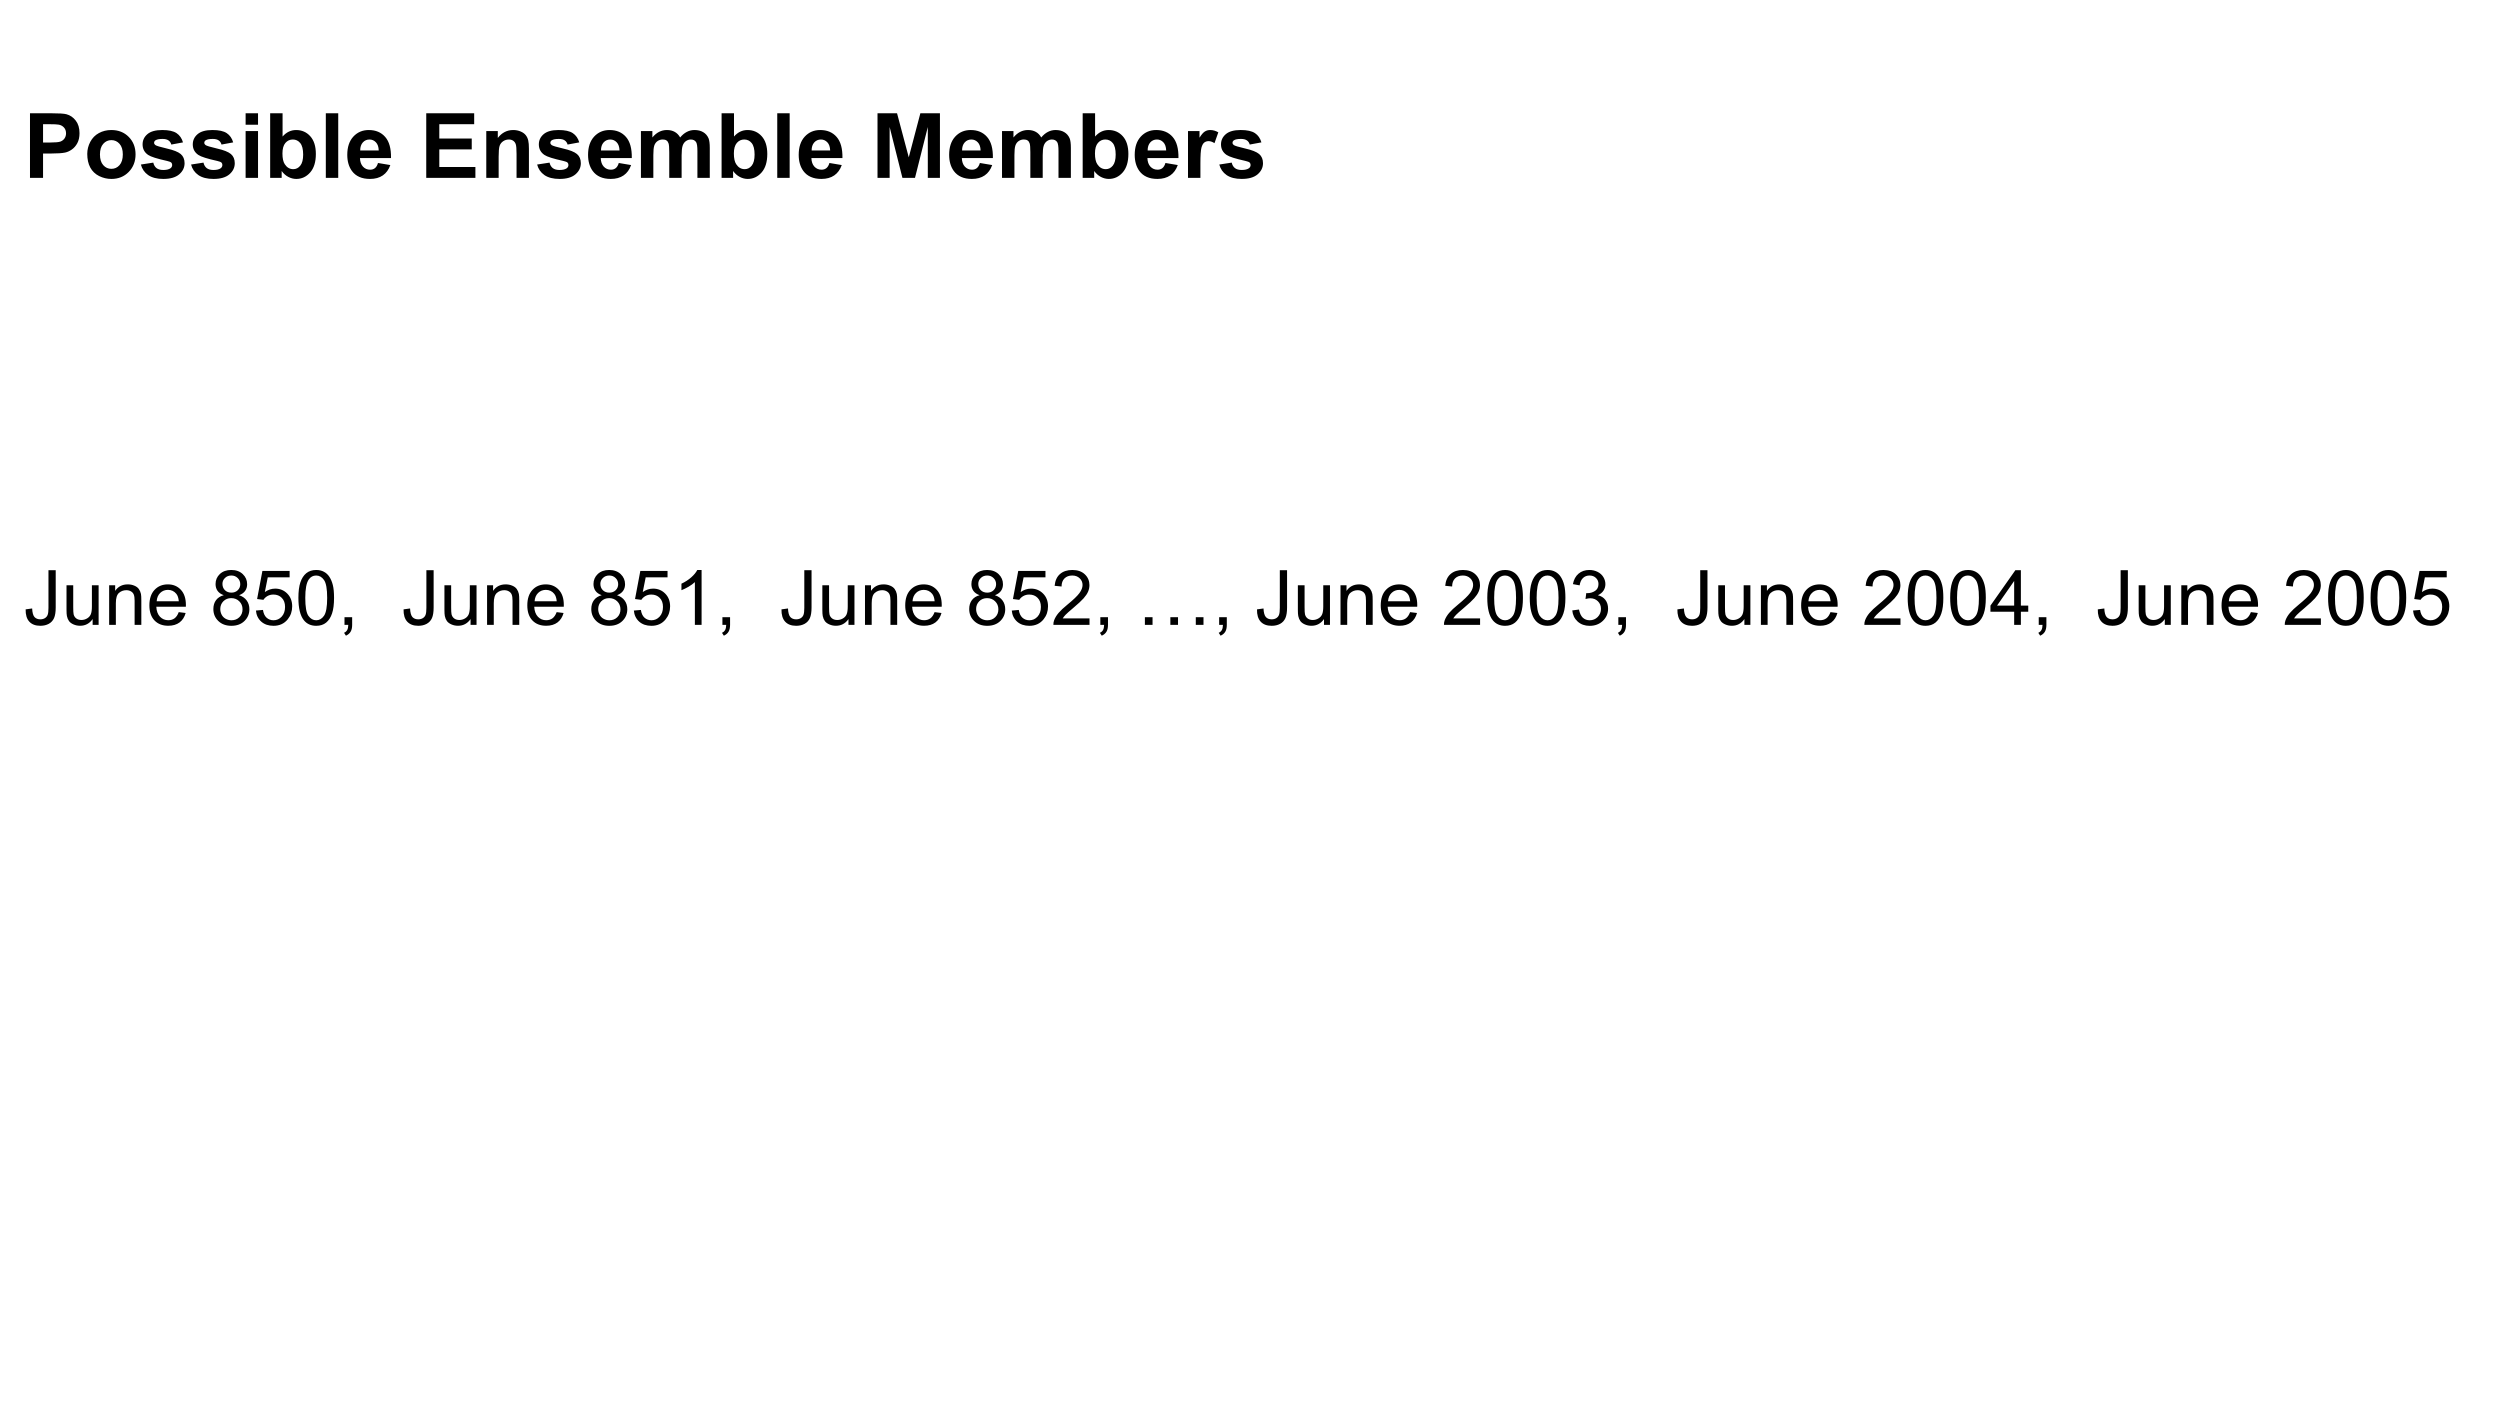 <svg version="1.1" viewBox="0.0 0.0 960.0 540.0" fill="none" stroke="none" stroke-linecap="square" stroke-miterlimit="10" xmlns:xlink="http://www.w3.org/1999/xlink" xmlns="http://www.w3.org/2000/svg"><rect x="0.0" y="0.0" width="960.0" height="540.0" fill="#808080" stroke="none"/><clipPath id="ga70579723f_0_27.0"><path d="m0 0l960.0 0l0 540.0l-960.0 0l0 -540.0z" clip-rule="nonzero"/></clipPath><g clip-path="url(#ga70579723f_0_27.0)"><path fill="#ffffff" d="m0 0l960.0 0l0 540.0l-960.0 0z" fill-rule="evenodd"/><path fill="#000000" fill-opacity="0.0" d="m0 202.787l960.0 0l0 67.213l-960.0 0z" fill-rule="evenodd"/><path fill="#000000" d="m9.844 233.994l2.5 -0.344q0.109 2.406 0.906 3.297q0.812 0.875 2.219 0.875q1.047 0 1.797 -0.469q0.766 -0.484 1.047 -1.297q0.297 -0.828 0.297 -2.641l0 -14.469l2.781 0l0 14.312q0 2.641 -0.641 4.094q-0.641 1.438 -2.031 2.203q-1.375 0.75 -3.234 0.75q-2.766 0 -4.234 -1.594q-1.469 -1.594 -1.406 -4.719zm25.727 5.953l0 -2.234q-1.781 2.578 -4.828 2.578q-1.344 0 -2.516 -0.516q-1.172 -0.516 -1.734 -1.297q-0.562 -0.781 -0.797 -1.906q-0.156 -0.766 -0.156 -2.406l0 -9.422l2.578 0l0 8.422q0 2.031 0.156 2.734q0.25 1.016 1.031 1.594q0.797 0.578 1.953 0.578q1.156 0 2.172 -0.594q1.016 -0.594 1.438 -1.609q0.422 -1.031 0.422 -2.984l0 -8.141l2.578 0l0 15.203l-2.297 0zm6.342 0l0 -15.203l2.312 0l0 2.156q1.672 -2.5 4.844 -2.5q1.375 0 2.531 0.5q1.156 0.484 1.719 1.297q0.578 0.797 0.812 1.891q0.141 0.719 0.141 2.516l0 9.344l-2.578 0l0 -9.25q0 -1.578 -0.312 -2.359q-0.297 -0.781 -1.062 -1.234q-0.766 -0.469 -1.797 -0.469q-1.641 0 -2.844 1.047q-1.188 1.031 -1.188 3.953l0 8.312l-2.578 0zm26.717 -4.891l2.656 0.328q-0.625 2.328 -2.328 3.625q-1.703 1.281 -4.359 1.281q-3.328 0 -5.281 -2.047q-1.953 -2.062 -1.953 -5.766q0 -3.844 1.969 -5.953q1.984 -2.125 5.125 -2.125q3.062 0 4.984 2.078q1.938 2.062 1.938 5.844q0 0.219 -0.016 0.672l-11.344 0q0.141 2.516 1.422 3.844q1.281 1.328 3.172 1.328q1.422 0 2.422 -0.734q1.0 -0.75 1.594 -2.375zm-8.469 -4.172l8.5 0q-0.172 -1.922 -0.969 -2.875q-1.234 -1.5 -3.203 -1.5q-1.766 0 -2.984 1.188q-1.203 1.188 -1.344 3.188zm25.772 -2.328q-1.609 -0.578 -2.391 -1.672q-0.766 -1.094 -0.766 -2.609q0 -2.281 1.641 -3.844q1.656 -1.562 4.391 -1.562q2.75 0 4.422 1.594q1.672 1.594 1.672 3.891q0 1.453 -0.766 2.547q-0.766 1.078 -2.328 1.656q1.938 0.641 2.938 2.047q1.016 1.391 1.016 3.344q0 2.688 -1.906 4.531q-1.891 1.828 -5.0 1.828q-3.109 0 -5.016 -1.844q-1.906 -1.844 -1.906 -4.594q0 -2.047 1.031 -3.422q1.047 -1.391 2.969 -1.891zm-0.516 -4.359q0 1.484 0.953 2.438q0.969 0.938 2.5 0.938q1.484 0 2.438 -0.938q0.953 -0.938 0.953 -2.297q0 -1.422 -0.984 -2.375q-0.984 -0.969 -2.438 -0.969q-1.484 0 -2.453 0.953q-0.969 0.938 -0.969 2.25zm-0.828 9.688q0 1.109 0.516 2.141q0.531 1.031 1.562 1.594q1.031 0.562 2.219 0.562q1.844 0 3.047 -1.188q1.203 -1.188 1.203 -3.016q0 -1.859 -1.25 -3.078q-1.234 -1.219 -3.094 -1.219q-1.812 0 -3.016 1.203q-1.188 1.203 -1.188 3.0zm13.686 0.562l2.703 -0.234q0.297 1.984 1.391 2.984q1.109 0.984 2.656 0.984q1.859 0 3.141 -1.391q1.297 -1.406 1.297 -3.734q0 -2.203 -1.25 -3.469q-1.234 -1.281 -3.234 -1.281q-1.25 0 -2.25 0.562q-1.0 0.562 -1.578 1.469l-2.422 -0.312l2.031 -10.781l10.453 0l0 2.453l-8.391 0l-1.125 5.641q1.891 -1.312 3.969 -1.312q2.75 0 4.641 1.906q1.891 1.906 1.891 4.891q0 2.859 -1.672 4.938q-2.016 2.547 -5.5 2.547q-2.875 0 -4.688 -1.594q-1.812 -1.609 -2.062 -4.266zm16.311 -4.859q0 -3.719 0.766 -5.984q0.766 -2.266 2.266 -3.5q1.516 -1.234 3.812 -1.234q1.688 0 2.953 0.688q1.281 0.672 2.109 1.953q0.844 1.281 1.312 3.125q0.469 1.844 0.469 4.953q0 3.703 -0.766 5.969q-0.75 2.266 -2.266 3.516q-1.5 1.234 -3.812 1.234q-3.031 0 -4.766 -2.172q-2.078 -2.625 -2.078 -8.547zm2.641 0q0 5.172 1.203 6.891q1.219 1.703 3.0 1.703q1.781 0 2.984 -1.719q1.219 -1.719 1.219 -6.875q0 -5.172 -1.219 -6.875q-1.203 -1.719 -3.016 -1.719q-1.766 0 -2.828 1.516q-1.344 1.922 -1.344 7.078zm15.061 10.359l0 -2.938l2.938 0l0 2.938q0 1.625 -0.578 2.609q-0.578 1.0 -1.812 1.547l-0.719 -1.109q0.812 -0.359 1.203 -1.062q0.391 -0.688 0.422 -1.984l-1.453 0zm22.679 -5.953l2.5 -0.344q0.109 2.406 0.906 3.297q0.812 0.875 2.219 0.875q1.047 0 1.797 -0.469q0.766 -0.484 1.047 -1.297q0.297 -0.828 0.297 -2.641l0 -14.469l2.781 0l0 14.312q0 2.641 -0.641 4.094q-0.641 1.438 -2.031 2.203q-1.375 0.75 -3.234 0.75q-2.766 0 -4.234 -1.594q-1.469 -1.594 -1.406 -4.719zm25.727 5.953l0 -2.234q-1.781 2.578 -4.828 2.578q-1.344 0 -2.516 -0.516q-1.172 -0.516 -1.734 -1.297q-0.562 -0.781 -0.797 -1.906q-0.156 -0.766 -0.156 -2.406l0 -9.422l2.578 0l0 8.422q0 2.031 0.156 2.734q0.25 1.016 1.031 1.594q0.797 0.578 1.953 0.578q1.156 0 2.172 -0.594q1.016 -0.594 1.438 -1.609q0.422 -1.031 0.422 -2.984l0 -8.141l2.578 0l0 15.203l-2.297 0zm6.342 0l0 -15.203l2.312 0l0 2.156q1.672 -2.5 4.844 -2.5q1.375 0 2.531 0.5q1.156 0.484 1.719 1.297q0.578 0.797 0.812 1.891q0.141 0.719 0.141 2.516l0 9.344l-2.578 0l0 -9.25q0 -1.578 -0.312 -2.359q-0.297 -0.781 -1.062 -1.234q-0.766 -0.469 -1.797 -0.469q-1.641 0 -2.844 1.047q-1.188 1.031 -1.188 3.953l0 8.312l-2.578 0zm26.717 -4.891l2.656 0.328q-0.625 2.328 -2.328 3.625q-1.703 1.281 -4.359 1.281q-3.328 0 -5.281 -2.047q-1.953 -2.062 -1.953 -5.766q0 -3.844 1.969 -5.953q1.984 -2.125 5.125 -2.125q3.062 0 4.984 2.078q1.938 2.062 1.938 5.844q0 0.219 -0.016 0.672l-11.344 0q0.141 2.516 1.422 3.844q1.281 1.328 3.172 1.328q1.422 0 2.422 -0.734q1.0 -0.75 1.594 -2.375zm-8.469 -4.172l8.5 0q-0.172 -1.922 -0.969 -2.875q-1.234 -1.5 -3.203 -1.5q-1.766 0 -2.984 1.188q-1.203 1.188 -1.344 3.188zm25.772 -2.328q-1.609 -0.578 -2.391 -1.672q-0.766 -1.094 -0.766 -2.609q0 -2.281 1.641 -3.844q1.656 -1.562 4.391 -1.562q2.75 0 4.422 1.594q1.672 1.594 1.672 3.891q0 1.453 -0.766 2.547q-0.766 1.078 -2.328 1.656q1.938 0.641 2.938 2.047q1.016 1.391 1.016 3.344q0 2.688 -1.906 4.531q-1.891 1.828 -5.0 1.828q-3.109 0 -5.016 -1.844q-1.906 -1.844 -1.906 -4.594q0 -2.047 1.031 -3.422q1.047 -1.391 2.969 -1.891zm-0.516 -4.359q0 1.484 0.953 2.438q0.969 0.938 2.5 0.938q1.484 0 2.438 -0.938q0.953 -0.938 0.953 -2.297q0 -1.422 -0.984 -2.375q-0.984 -0.969 -2.438 -0.969q-1.484 0 -2.453 0.953q-0.969 0.938 -0.969 2.25zm-0.828 9.688q0 1.109 0.516 2.141q0.531 1.031 1.562 1.594q1.031 0.562 2.219 0.562q1.844 0 3.047 -1.188q1.203 -1.188 1.203 -3.016q0 -1.859 -1.25 -3.078q-1.234 -1.219 -3.094 -1.219q-1.812 0 -3.016 1.203q-1.188 1.203 -1.188 3.0zm13.686 0.562l2.703 -0.234q0.297 1.984 1.391 2.984q1.109 0.984 2.656 0.984q1.859 0 3.141 -1.391q1.297 -1.406 1.297 -3.734q0 -2.203 -1.25 -3.469q-1.234 -1.281 -3.234 -1.281q-1.25 0 -2.25 0.562q-1.0 0.562 -1.578 1.469l-2.422 -0.312l2.031 -10.781l10.453 0l0 2.453l-8.391 0l-1.125 5.641q1.891 -1.312 3.969 -1.312q2.75 0 4.641 1.906q1.891 1.906 1.891 4.891q0 2.859 -1.672 4.938q-2.016 2.547 -5.5 2.547q-2.875 0 -4.688 -1.594q-1.812 -1.609 -2.062 -4.266zm26.014 5.5l-2.578 0l0 -16.422q-0.922 0.891 -2.438 1.781q-1.516 0.875 -2.719 1.328l0 -2.5q2.172 -1.016 3.781 -2.453q1.625 -1.453 2.297 -2.812l1.656 0l0 21.078zm7.998 0l0 -2.938l2.938 0l0 2.938q0 1.625 -0.578 2.609q-0.578 1.0 -1.812 1.547l-0.719 -1.109q0.812 -0.359 1.203 -1.062q0.391 -0.688 0.422 -1.984l-1.453 0zm22.679 -5.953l2.5 -0.344q0.109 2.406 0.906 3.297q0.812 0.875 2.219 0.875q1.047 0 1.797 -0.469q0.766 -0.484 1.047 -1.297q0.297 -0.828 0.297 -2.641l0 -14.469l2.781 0l0 14.312q0 2.641 -0.641 4.094q-0.641 1.438 -2.031 2.203q-1.375 0.75 -3.234 0.75q-2.766 0 -4.234 -1.594q-1.469 -1.594 -1.406 -4.719zm25.727 5.953l0 -2.234q-1.781 2.578 -4.828 2.578q-1.344 0 -2.516 -0.516q-1.172 -0.516 -1.734 -1.297q-0.562 -0.781 -0.797 -1.906q-0.156 -0.766 -0.156 -2.406l0 -9.422l2.578 0l0 8.422q0 2.031 0.156 2.734q0.25 1.016 1.031 1.594q0.797 0.578 1.953 0.578q1.156 0 2.172 -0.594q1.016 -0.594 1.438 -1.609q0.422 -1.031 0.422 -2.984l0 -8.141l2.578 0l0 15.203l-2.297 0zm6.342 0l0 -15.203l2.312 0l0 2.156q1.672 -2.5 4.844 -2.5q1.375 0 2.531 0.5q1.156 0.484 1.719 1.297q0.578 0.797 0.812 1.891q0.141 0.719 0.141 2.516l0 9.344l-2.578 0l0 -9.25q0 -1.578 -0.312 -2.359q-0.297 -0.781 -1.062 -1.234q-0.766 -0.469 -1.797 -0.469q-1.641 0 -2.844 1.047q-1.188 1.031 -1.188 3.953l0 8.312l-2.578 0zm26.717 -4.891l2.656 0.328q-0.625 2.328 -2.328 3.625q-1.703 1.281 -4.359 1.281q-3.328 0 -5.281 -2.047q-1.953 -2.062 -1.953 -5.766q0 -3.844 1.969 -5.953q1.984 -2.125 5.125 -2.125q3.062 0 4.984 2.078q1.938 2.062 1.938 5.844q0 0.219 -0.016 0.672l-11.344 0q0.141 2.516 1.422 3.844q1.281 1.328 3.172 1.328q1.422 0 2.422 -0.734q1.0 -0.75 1.594 -2.375zm-8.469 -4.172l8.5 0q-0.172 -1.922 -0.969 -2.875q-1.234 -1.5 -3.203 -1.5q-1.766 0 -2.984 1.188q-1.203 1.188 -1.344 3.188zm25.772 -2.328q-1.609 -0.578 -2.391 -1.672q-0.766 -1.094 -0.766 -2.609q0 -2.281 1.641 -3.844q1.656 -1.562 4.391 -1.562q2.75 0 4.422 1.594q1.672 1.594 1.672 3.891q0 1.453 -0.766 2.547q-0.766 1.078 -2.328 1.656q1.938 0.641 2.938 2.047q1.016 1.391 1.016 3.344q0 2.688 -1.906 4.531q-1.891 1.828 -5.0 1.828q-3.109 0 -5.016 -1.844q-1.906 -1.844 -1.906 -4.594q0 -2.047 1.031 -3.422q1.047 -1.391 2.969 -1.891zm-0.516 -4.359q0 1.484 0.953 2.438q0.969 0.938 2.5 0.938q1.484 0 2.438 -0.938q0.953 -0.938 0.953 -2.297q0 -1.422 -0.984 -2.375q-0.984 -0.969 -2.438 -0.969q-1.484 0 -2.453 0.953q-0.969 0.938 -0.969 2.25zm-0.828 9.688q0 1.109 0.516 2.141q0.531 1.031 1.562 1.594q1.031 0.562 2.219 0.562q1.844 0 3.047 -1.188q1.203 -1.188 1.203 -3.016q0 -1.859 -1.25 -3.078q-1.234 -1.219 -3.094 -1.219q-1.812 0 -3.016 1.203q-1.188 1.203 -1.188 3.0zm13.686 0.562l2.703 -0.234q0.297 1.984 1.391 2.984q1.109 0.984 2.656 0.984q1.859 0 3.141 -1.391q1.297 -1.406 1.297 -3.734q0 -2.203 -1.25 -3.469q-1.234 -1.281 -3.234 -1.281q-1.25 0 -2.25 0.562q-1.0 0.562 -1.578 1.469l-2.422 -0.312l2.031 -10.781l10.453 0l0 2.453l-8.391 0l-1.125 5.641q1.891 -1.312 3.969 -1.312q2.75 0 4.641 1.906q1.891 1.906 1.891 4.891q0 2.859 -1.672 4.938q-2.016 2.547 -5.5 2.547q-2.875 0 -4.688 -1.594q-1.812 -1.609 -2.062 -4.266zm29.858 3.016l0 2.484l-13.875 0q-0.031 -0.938 0.297 -1.797q0.531 -1.406 1.688 -2.781q1.172 -1.375 3.391 -3.188q3.422 -2.797 4.625 -4.438q1.203 -1.641 1.203 -3.109q0 -1.531 -1.109 -2.578q-1.094 -1.062 -2.844 -1.062q-1.875 0 -3.0 1.125q-1.109 1.109 -1.109 3.094l-2.656 -0.266q0.266 -2.969 2.047 -4.516q1.781 -1.562 4.766 -1.562q3.031 0 4.781 1.672q1.766 1.672 1.766 4.156q0 1.266 -0.516 2.484q-0.516 1.203 -1.719 2.562q-1.188 1.344 -3.969 3.688q-2.312 1.953 -2.984 2.656q-0.656 0.688 -1.078 1.375l10.297 0zm4.155 2.484l0 -2.938l2.938 0l0 2.938q0 1.625 -0.578 2.609q-0.578 1.0 -1.812 1.547l-0.719 -1.109q0.812 -0.359 1.203 -1.062q0.391 -0.688 0.422 -1.984l-1.453 0zm17.109 0l0 -2.938l2.938 0l0 2.938l-2.938 0zm9.781 0l0 -2.938l2.938 0l0 2.938l-2.938 0zm9.766 0l0 -2.938l2.953 0l0 2.938l-2.953 0zm8.969 0l0 -2.938l2.938 0l0 2.938q0 1.625 -0.578 2.609q-0.578 1.0 -1.812 1.547l-0.719 -1.109q0.812 -0.359 1.203 -1.062q0.391 -0.688 0.422 -1.984l-1.453 0zm14.531 -5.953l2.5 -0.344q0.109 2.406 0.906 3.297q0.812 0.875 2.219 0.875q1.047 0 1.797 -0.469q0.766 -0.484 1.047 -1.297q0.297 -0.828 0.297 -2.641l0 -14.469l2.781 0l0 14.312q0 2.641 -0.641 4.094q-0.641 1.438 -2.031 2.203q-1.375 0.75 -3.234 0.75q-2.766 0 -4.234 -1.594q-1.469 -1.594 -1.406 -4.719zm25.727 5.953l0 -2.234q-1.781 2.578 -4.828 2.578q-1.344 0 -2.516 -0.516q-1.172 -0.516 -1.734 -1.297q-0.562 -0.781 -0.797 -1.906q-0.156 -0.766 -0.156 -2.406l0 -9.422l2.578 0l0 8.422q0 2.031 0.156 2.734q0.25 1.016 1.031 1.594q0.797 0.578 1.953 0.578q1.156 0 2.172 -0.594q1.016 -0.594 1.438 -1.609q0.422 -1.031 0.422 -2.984l0 -8.141l2.578 0l0 15.203l-2.297 0zm6.342 0l0 -15.203l2.312 0l0 2.156q1.672 -2.5 4.844 -2.5q1.375 0 2.531 0.5q1.156 0.484 1.719 1.297q0.578 0.797 0.812 1.891q0.141 0.719 0.141 2.516l0 9.344l-2.578 0l0 -9.25q0 -1.578 -0.312 -2.359q-0.297 -0.781 -1.062 -1.234q-0.766 -0.469 -1.797 -0.469q-1.641 0 -2.844 1.047q-1.188 1.031 -1.188 3.953l0 8.312l-2.578 0zm26.717 -4.891l2.656 0.328q-0.625 2.328 -2.328 3.625q-1.703 1.281 -4.359 1.281q-3.328 0 -5.281 -2.047q-1.953 -2.062 -1.953 -5.766q0 -3.844 1.969 -5.953q1.984 -2.125 5.125 -2.125q3.062 0 4.984 2.078q1.938 2.062 1.938 5.844q0 0.219 -0.016 0.672l-11.344 0q0.141 2.516 1.422 3.844q1.281 1.328 3.172 1.328q1.422 0 2.422 -0.734q1.0 -0.75 1.594 -2.375zm-8.469 -4.172l8.5 0q-0.172 -1.922 -0.969 -2.875q-1.234 -1.5 -3.203 -1.5q-1.766 0 -2.984 1.188q-1.203 1.188 -1.344 3.188zm35.35 6.578l0 2.484l-13.875 0q-0.031 -0.938 0.297 -1.797q0.531 -1.406 1.688 -2.781q1.172 -1.375 3.391 -3.188q3.422 -2.797 4.625 -4.438q1.203 -1.641 1.203 -3.109q0 -1.531 -1.109 -2.578q-1.094 -1.062 -2.844 -1.062q-1.875 0 -3.0 1.125q-1.109 1.109 -1.109 3.094l-2.656 -0.266q0.266 -2.969 2.047 -4.516q1.781 -1.562 4.766 -1.562q3.031 0 4.781 1.672q1.766 1.672 1.766 4.156q0 1.266 -0.516 2.484q-0.516 1.203 -1.719 2.562q-1.188 1.344 -3.969 3.688q-2.312 1.953 -2.984 2.656q-0.656 0.688 -1.078 1.375l10.297 0zm2.764 -7.875q0 -3.719 0.766 -5.984q0.766 -2.266 2.266 -3.5q1.516 -1.234 3.812 -1.234q1.688 0 2.953 0.688q1.281 0.672 2.109 1.953q0.844 1.281 1.312 3.125q0.469 1.844 0.469 4.953q0 3.703 -0.766 5.969q-0.75 2.266 -2.266 3.516q-1.5 1.234 -3.812 1.234q-3.031 0 -4.766 -2.172q-2.078 -2.625 -2.078 -8.547zm2.641 0q0 5.172 1.203 6.891q1.219 1.703 3.0 1.703q1.781 0 2.984 -1.719q1.219 -1.719 1.219 -6.875q0 -5.172 -1.219 -6.875q-1.203 -1.719 -3.016 -1.719q-1.766 0 -2.828 1.516q-1.344 1.922 -1.344 7.078zm13.67 0q0 -3.719 0.766 -5.984q0.766 -2.266 2.266 -3.5q1.516 -1.234 3.812 -1.234q1.688 0 2.953 0.688q1.281 0.672 2.109 1.953q0.844 1.281 1.312 3.125q0.469 1.844 0.469 4.953q0 3.703 -0.766 5.969q-0.75 2.266 -2.266 3.516q-1.5 1.234 -3.812 1.234q-3.031 0 -4.766 -2.172q-2.078 -2.625 -2.078 -8.547zm2.641 0q0 5.172 1.203 6.891q1.219 1.703 3.0 1.703q1.781 0 2.984 -1.719q1.219 -1.719 1.219 -6.875q0 -5.172 -1.219 -6.875q-1.203 -1.719 -3.016 -1.719q-1.766 0 -2.828 1.516q-1.344 1.922 -1.344 7.078zm13.686 4.812l2.578 -0.344q0.438 2.203 1.5 3.172q1.078 0.953 2.609 0.953q1.812 0 3.062 -1.25q1.266 -1.266 1.266 -3.125q0 -1.781 -1.172 -2.922q-1.156 -1.156 -2.938 -1.156q-0.734 0 -1.828 0.281l0.297 -2.266q0.25 0.031 0.406 0.031q1.641 0 2.953 -0.859q1.328 -0.859 1.328 -2.656q0 -1.406 -0.969 -2.328q-0.953 -0.938 -2.469 -0.938q-1.5 0 -2.5 0.953q-1.0 0.938 -1.297 2.828l-2.578 -0.469q0.484 -2.594 2.156 -4.016q1.672 -1.422 4.156 -1.422q1.719 0 3.172 0.734q1.453 0.734 2.219 2.016q0.766 1.266 0.766 2.703q0 1.359 -0.734 2.484q-0.734 1.109 -2.156 1.766q1.859 0.438 2.891 1.797q1.031 1.344 1.031 3.375q0 2.75 -2.016 4.672q-2.0 1.906 -5.062 1.906q-2.766 0 -4.594 -1.641q-1.828 -1.656 -2.078 -4.281zm17.686 5.547l0 -2.938l2.938 0l0 2.938q0 1.625 -0.578 2.609q-0.578 1.0 -1.812 1.547l-0.719 -1.109q0.812 -0.359 1.203 -1.062q0.391 -0.688 0.422 -1.984l-1.453 0zm22.679 -5.953l2.5 -0.344q0.109 2.406 0.906 3.297q0.812 0.875 2.219 0.875q1.047 0 1.797 -0.469q0.766 -0.484 1.047 -1.297q0.297 -0.828 0.297 -2.641l0 -14.469l2.781 0l0 14.312q0 2.641 -0.641 4.094q-0.641 1.438 -2.031 2.203q-1.375 0.75 -3.234 0.75q-2.766 0 -4.234 -1.594q-1.469 -1.594 -1.406 -4.719zm25.727 5.953l0 -2.234q-1.781 2.578 -4.828 2.578q-1.344 0 -2.516 -0.516q-1.172 -0.516 -1.734 -1.297q-0.562 -0.781 -0.797 -1.906q-0.156 -0.766 -0.156 -2.406l0 -9.422l2.578 0l0 8.422q0 2.031 0.156 2.734q0.25 1.016 1.031 1.594q0.797 0.578 1.953 0.578q1.156 0 2.172 -0.594q1.016 -0.594 1.438 -1.609q0.422 -1.031 0.422 -2.984l0 -8.141l2.578 0l0 15.203l-2.297 0zm6.342 0l0 -15.203l2.312 0l0 2.156q1.672 -2.5 4.844 -2.5q1.375 0 2.531 0.5q1.156 0.484 1.719 1.297q0.578 0.797 0.812 1.891q0.141 0.719 0.141 2.516l0 9.344l-2.578 0l0 -9.25q0 -1.578 -0.312 -2.359q-0.297 -0.781 -1.062 -1.234q-0.766 -0.469 -1.797 -0.469q-1.641 0 -2.844 1.047q-1.188 1.031 -1.188 3.953l0 8.312l-2.578 0zm26.717 -4.891l2.656 0.328q-0.625 2.328 -2.328 3.625q-1.703 1.281 -4.359 1.281q-3.328 0 -5.281 -2.047q-1.953 -2.062 -1.953 -5.766q0 -3.844 1.969 -5.953q1.984 -2.125 5.125 -2.125q3.062 0 4.984 2.078q1.938 2.062 1.938 5.844q0 0.219 -0.016 0.672l-11.344 0q0.141 2.516 1.422 3.844q1.281 1.328 3.172 1.328q1.422 0 2.422 -0.734q1.0 -0.75 1.594 -2.375zm-8.469 -4.172l8.5 0q-0.172 -1.922 -0.969 -2.875q-1.234 -1.5 -3.203 -1.5q-1.766 0 -2.984 1.188q-1.203 1.188 -1.344 3.188zm35.35 6.578l0 2.484l-13.875 0q-0.031 -0.938 0.297 -1.797q0.531 -1.406 1.688 -2.781q1.172 -1.375 3.391 -3.188q3.422 -2.797 4.625 -4.438q1.203 -1.641 1.203 -3.109q0 -1.531 -1.109 -2.578q-1.094 -1.062 -2.844 -1.062q-1.875 0 -3.0 1.125q-1.109 1.109 -1.109 3.094l-2.656 -0.266q0.266 -2.969 2.047 -4.516q1.781 -1.562 4.766 -1.562q3.031 0 4.781 1.672q1.766 1.672 1.766 4.156q0 1.266 -0.516 2.484q-0.516 1.203 -1.719 2.562q-1.188 1.344 -3.969 3.688q-2.312 1.953 -2.984 2.656q-0.656 0.688 -1.078 1.375l10.297 0zm2.764 -7.875q0 -3.719 0.766 -5.984q0.766 -2.266 2.266 -3.5q1.516 -1.234 3.812 -1.234q1.688 0 2.953 0.688q1.281 0.672 2.109 1.953q0.844 1.281 1.312 3.125q0.469 1.844 0.469 4.953q0 3.703 -0.766 5.969q-0.75 2.266 -2.266 3.516q-1.5 1.234 -3.812 1.234q-3.031 0 -4.766 -2.172q-2.078 -2.625 -2.078 -8.547zm2.641 0q0 5.172 1.203 6.891q1.219 1.703 3.0 1.703q1.781 0 2.984 -1.719q1.219 -1.719 1.219 -6.875q0 -5.172 -1.219 -6.875q-1.203 -1.719 -3.016 -1.719q-1.766 0 -2.828 1.516q-1.344 1.922 -1.344 7.078zm13.67 0q0 -3.719 0.766 -5.984q0.766 -2.266 2.266 -3.5q1.516 -1.234 3.812 -1.234q1.688 0 2.953 0.688q1.281 0.672 2.109 1.953q0.844 1.281 1.312 3.125q0.469 1.844 0.469 4.953q0 3.703 -0.766 5.969q-0.75 2.266 -2.266 3.516q-1.5 1.234 -3.812 1.234q-3.031 0 -4.766 -2.172q-2.078 -2.625 -2.078 -8.547zm2.641 0q0 5.172 1.203 6.891q1.219 1.703 3.0 1.703q1.781 0 2.984 -1.719q1.219 -1.719 1.219 -6.875q0 -5.172 -1.219 -6.875q-1.203 -1.719 -3.016 -1.719q-1.766 0 -2.828 1.516q-1.344 1.922 -1.344 7.078zm21.936 10.359l0 -5.031l-9.109 0l0 -2.359l9.578 -13.609l2.109 0l0 13.609l2.828 0l0 2.359l-2.828 0l0 5.031l-2.578 0zm0 -7.391l0 -9.469l-6.578 9.469l6.578 0zm9.436 7.391l0 -2.938l2.938 0l0 2.938q0 1.625 -0.578 2.609q-0.578 1.0 -1.812 1.547l-0.719 -1.109q0.812 -0.359 1.203 -1.062q0.391 -0.688 0.422 -1.984l-1.453 0zm22.679 -5.953l2.5 -0.344q0.109 2.406 0.906 3.297q0.812 0.875 2.219 0.875q1.047 0 1.797 -0.469q0.766 -0.484 1.047 -1.297q0.297 -0.828 0.297 -2.641l0 -14.469l2.781 0l0 14.312q0 2.641 -0.641 4.094q-0.641 1.438 -2.031 2.203q-1.375 0.75 -3.234 0.75q-2.766 0 -4.234 -1.594q-1.469 -1.594 -1.406 -4.719zm25.727 5.953l0 -2.234q-1.781 2.578 -4.828 2.578q-1.344 0 -2.516 -0.516q-1.172 -0.516 -1.734 -1.297q-0.562 -0.781 -0.797 -1.906q-0.156 -0.766 -0.156 -2.406l0 -9.422l2.578 0l0 8.422q0 2.031 0.156 2.734q0.25 1.016 1.031 1.594q0.797 0.578 1.953 0.578q1.156 0 2.172 -0.594q1.016 -0.594 1.438 -1.609q0.422 -1.031 0.422 -2.984l0 -8.141l2.578 0l0 15.203l-2.297 0zm6.342 0l0 -15.203l2.312 0l0 2.156q1.672 -2.5 4.844 -2.5q1.375 0 2.531 0.5q1.156 0.484 1.719 1.297q0.578 0.797 0.812 1.891q0.141 0.719 0.141 2.516l0 9.344l-2.578 0l0 -9.25q0 -1.578 -0.312 -2.359q-0.297 -0.781 -1.062 -1.234q-0.766 -0.469 -1.797 -0.469q-1.641 0 -2.844 1.047q-1.188 1.031 -1.188 3.953l0 8.312l-2.578 0zm26.717 -4.891l2.656 0.328q-0.625 2.328 -2.328 3.625q-1.703 1.281 -4.359 1.281q-3.328 0 -5.281 -2.047q-1.953 -2.062 -1.953 -5.766q0 -3.844 1.969 -5.953q1.984 -2.125 5.125 -2.125q3.062 0 4.984 2.078q1.938 2.062 1.938 5.844q0 0.219 -0.016 0.672l-11.344 0q0.141 2.516 1.422 3.844q1.281 1.328 3.172 1.328q1.422 0 2.422 -0.734q1.0 -0.75 1.594 -2.375zm-8.469 -4.172l8.5 0q-0.172 -1.922 -0.969 -2.875q-1.234 -1.5 -3.203 -1.5q-1.766 0 -2.984 1.188q-1.203 1.188 -1.344 3.188zm35.35 6.578l0 2.484l-13.875 0q-0.031 -0.938 0.297 -1.797q0.531 -1.406 1.688 -2.781q1.172 -1.375 3.391 -3.188q3.422 -2.797 4.625 -4.438q1.203 -1.641 1.203 -3.109q0 -1.531 -1.109 -2.578q-1.094 -1.062 -2.844 -1.062q-1.875 0 -3.0 1.125q-1.109 1.109 -1.109 3.094l-2.656 -0.266q0.266 -2.969 2.047 -4.516q1.781 -1.562 4.766 -1.562q3.031 0 4.781 1.672q1.766 1.672 1.766 4.156q0 1.266 -0.516 2.484q-0.516 1.203 -1.719 2.562q-1.188 1.344 -3.969 3.688q-2.312 1.953 -2.984 2.656q-0.656 0.688 -1.078 1.375l10.297 0zm2.764 -7.875q0 -3.719 0.766 -5.984q0.766 -2.266 2.266 -3.5q1.516 -1.234 3.812 -1.234q1.688 0 2.953 0.688q1.281 0.672 2.109 1.953q0.844 1.281 1.312 3.125q0.469 1.844 0.469 4.953q0 3.703 -0.766 5.969q-0.75 2.266 -2.266 3.516q-1.5 1.234 -3.812 1.234q-3.031 0 -4.766 -2.172q-2.078 -2.625 -2.078 -8.547zm2.641 0q0 5.172 1.203 6.891q1.219 1.703 3.0 1.703q1.781 0 2.984 -1.719q1.219 -1.719 1.219 -6.875q0 -5.172 -1.219 -6.875q-1.203 -1.719 -3.016 -1.719q-1.766 0 -2.828 1.516q-1.344 1.922 -1.344 7.078zm13.67 0q0 -3.719 0.766 -5.984q0.766 -2.266 2.266 -3.5q1.516 -1.234 3.812 -1.234q1.688 0 2.953 0.688q1.281 0.672 2.109 1.953q0.844 1.281 1.312 3.125q0.469 1.844 0.469 4.953q0 3.703 -0.766 5.969q-0.75 2.266 -2.266 3.516q-1.5 1.234 -3.812 1.234q-3.031 0 -4.766 -2.172q-2.078 -2.625 -2.078 -8.547zm2.641 0q0 5.172 1.203 6.891q1.219 1.703 3.0 1.703q1.781 0 2.984 -1.719q1.219 -1.719 1.219 -6.875q0 -5.172 -1.219 -6.875q-1.203 -1.719 -3.016 -1.719q-1.766 0 -2.828 1.516q-1.344 1.922 -1.344 7.078zm13.67 4.859l2.703 -0.234q0.297 1.984 1.391 2.984q1.109 0.984 2.656 0.984q1.859 0 3.141 -1.391q1.297 -1.406 1.297 -3.734q0 -2.203 -1.25 -3.469q-1.234 -1.281 -3.234 -1.281q-1.25 0 -2.25 0.562q-1.0 0.562 -1.578 1.469l-2.422 -0.312l2.031 -10.781l10.453 0l0 2.453l-8.391 0l-1.125 5.641q1.891 -1.312 3.969 -1.312q2.75 0 4.641 1.906q1.891 1.906 1.891 4.891q0 2.859 -1.672 4.938q-2.016 2.547 -5.5 2.547q-2.875 0 -4.688 -1.594q-1.812 -1.609 -2.062 -4.266z" fill-rule="nonzero"/><path fill="#000000" fill-opacity="0.0" d="m0 26.024l551.717 0l0 67.213l-551.717 0z" fill-rule="evenodd"/><path fill="#000000" d="m11.516 68.304l0 -24.812l8.047 0q4.562 0 5.953 0.375q2.125 0.562 3.562 2.438q1.453 1.859 1.453 4.828q0 2.281 -0.844 3.844q-0.828 1.547 -2.109 2.438q-1.266 0.891 -2.594 1.172q-1.781 0.359 -5.188 0.359l-3.266 0l0 9.359l-5.016 0zm5.016 -20.609l0 7.031l2.734 0q2.969 0 3.969 -0.375q1.0 -0.391 1.562 -1.219q0.562 -0.844 0.562 -1.938q0 -1.359 -0.797 -2.234q-0.797 -0.875 -2.016 -1.094q-0.891 -0.172 -3.594 -0.172l-2.422 0zm16.975 11.375q0 -2.375 1.156 -4.594q1.172 -2.219 3.312 -3.375q2.141 -1.172 4.781 -1.172q4.078 0 6.688 2.656q2.609 2.641 2.609 6.688q0 4.078 -2.641 6.766q-2.625 2.672 -6.625 2.672q-2.469 0 -4.719 -1.109q-2.234 -1.125 -3.406 -3.281q-1.156 -2.156 -1.156 -5.25zm4.875 0.25q0 2.672 1.266 4.094q1.266 1.422 3.125 1.422q1.859 0 3.125 -1.422q1.266 -1.422 1.266 -4.125q0 -2.641 -1.266 -4.062q-1.266 -1.422 -3.125 -1.422q-1.859 0 -3.125 1.422q-1.266 1.422 -1.266 4.094zm15.716 3.859l4.766 -0.734q0.312 1.391 1.234 2.109q0.938 0.719 2.609 0.719q1.844 0 2.781 -0.672q0.625 -0.484 0.625 -1.266q0 -0.547 -0.344 -0.906q-0.344 -0.328 -1.594 -0.625q-5.75 -1.266 -7.281 -2.312q-2.141 -1.453 -2.141 -4.047q0 -2.344 1.844 -3.922q1.844 -1.594 5.719 -1.594q3.688 0 5.484 1.203q1.797 1.203 2.469 3.547l-4.484 0.828q-0.281 -1.047 -1.094 -1.594q-0.797 -0.562 -2.281 -0.562q-1.875 0 -2.688 0.516q-0.547 0.375 -0.547 0.969q0 0.5 0.469 0.859q0.641 0.469 4.438 1.344q3.812 0.859 5.312 2.109q1.484 1.266 1.484 3.531q0 2.484 -2.062 4.266q-2.062 1.766 -6.109 1.766q-3.672 0 -5.812 -1.484q-2.141 -1.5 -2.797 -4.047zm19.274 0l4.766 -0.734q0.312 1.391 1.234 2.109q0.938 0.719 2.609 0.719q1.844 0 2.781 -0.672q0.625 -0.484 0.625 -1.266q0 -0.547 -0.344 -0.906q-0.344 -0.328 -1.594 -0.625q-5.75 -1.266 -7.281 -2.312q-2.141 -1.453 -2.141 -4.047q0 -2.344 1.844 -3.922q1.844 -1.594 5.719 -1.594q3.688 0 5.484 1.203q1.797 1.203 2.469 3.547l-4.484 0.828q-0.281 -1.047 -1.094 -1.594q-0.797 -0.562 -2.281 -0.562q-1.875 0 -2.688 0.516q-0.547 0.375 -0.547 0.969q0 0.5 0.469 0.859q0.641 0.469 4.438 1.344q3.812 0.859 5.312 2.109q1.484 1.266 1.484 3.531q0 2.484 -2.062 4.266q-2.062 1.766 -6.109 1.766q-3.672 0 -5.812 -1.484q-2.141 -1.5 -2.797 -4.047zm20.946 -15.281l0 -4.406l4.766 0l0 4.406l-4.766 0zm0 20.406l0 -17.969l4.766 0l0 17.969l-4.766 0zm9.425 0l0 -24.812l4.766 0l0 8.938q2.188 -2.5 5.203 -2.5q3.281 0 5.422 2.375q2.156 2.375 2.156 6.828q0 4.609 -2.188 7.094q-2.188 2.484 -5.328 2.484q-1.531 0 -3.031 -0.766q-1.5 -0.781 -2.578 -2.281l0 2.641l-4.422 0zm4.719 -9.375q0 2.797 0.891 4.125q1.234 1.906 3.281 1.906q1.578 0 2.672 -1.344q1.109 -1.359 1.109 -4.25q0 -3.078 -1.125 -4.438q-1.109 -1.359 -2.844 -1.359q-1.719 0 -2.859 1.328q-1.125 1.328 -1.125 4.031zm16.654 9.375l0 -24.812l4.766 0l0 24.812l-4.766 0zm20.035 -5.719l4.734 0.797q-0.906 2.609 -2.875 3.969q-1.969 1.359 -4.938 1.359q-4.688 0 -6.938 -3.062q-1.781 -2.453 -1.781 -6.188q0 -4.469 2.328 -7.0q2.344 -2.531 5.922 -2.531q4.0 0 6.312 2.656q2.328 2.641 2.234 8.109l-11.922 0q0.062 2.109 1.156 3.297q1.094 1.172 2.734 1.172q1.125 0 1.875 -0.609q0.766 -0.609 1.156 -1.969zm0.281 -4.812q-0.062 -2.062 -1.078 -3.125q-1.016 -1.078 -2.469 -1.078q-1.547 0 -2.562 1.125q-1.016 1.141 -1.0 3.078l7.109 0zm18.247 10.531l0 -24.812l18.406 0l0 4.203l-13.391 0l0 5.5l12.453 0l0 4.172l-12.453 0l0 6.75l13.859 0l0 4.188l-18.875 0zm39.428 0l-4.75 0l0 -9.172q0 -2.906 -0.312 -3.766q-0.297 -0.859 -0.984 -1.328q-0.688 -0.469 -1.641 -0.469q-1.234 0 -2.219 0.672q-0.984 0.672 -1.359 1.797q-0.359 1.109 -0.359 4.125l0 8.141l-4.75 0l0 -17.969l4.422 0l0 2.641q2.344 -3.047 5.922 -3.047q1.562 0 2.859 0.562q1.312 0.562 1.984 1.453q0.672 0.875 0.922 2.0q0.266 1.109 0.266 3.188l0 11.172zm3.154 -5.125l4.766 -0.734q0.312 1.391 1.234 2.109q0.938 0.719 2.609 0.719q1.844 0 2.781 -0.672q0.625 -0.484 0.625 -1.266q0 -0.547 -0.344 -0.906q-0.344 -0.328 -1.594 -0.625q-5.75 -1.266 -7.281 -2.312q-2.141 -1.453 -2.141 -4.047q0 -2.344 1.844 -3.922q1.844 -1.594 5.719 -1.594q3.688 0 5.484 1.203q1.797 1.203 2.469 3.547l-4.484 0.828q-0.281 -1.047 -1.094 -1.594q-0.797 -0.562 -2.281 -0.562q-1.875 0 -2.688 0.516q-0.547 0.375 -0.547 0.969q0 0.5 0.469 0.859q0.641 0.469 4.438 1.344q3.812 0.859 5.312 2.109q1.484 1.266 1.484 3.531q0 2.484 -2.062 4.266q-2.062 1.766 -6.109 1.766q-3.672 0 -5.812 -1.484q-2.141 -1.5 -2.797 -4.047zm31.352 -0.594l4.734 0.797q-0.906 2.609 -2.875 3.969q-1.969 1.359 -4.938 1.359q-4.688 0 -6.938 -3.062q-1.781 -2.453 -1.781 -6.188q0 -4.469 2.328 -7.0q2.344 -2.531 5.922 -2.531q4.0 0 6.312 2.656q2.328 2.641 2.234 8.109l-11.922 0q0.062 2.109 1.156 3.297q1.094 1.172 2.734 1.172q1.125 0 1.875 -0.609q0.766 -0.609 1.156 -1.969zm0.281 -4.812q-0.062 -2.062 -1.078 -3.125q-1.016 -1.078 -2.469 -1.078q-1.547 0 -2.562 1.125q-1.016 1.141 -1.0 3.078l7.109 0zm8.227 -7.438l4.391 0l0 2.453q2.344 -2.859 5.594 -2.859q1.734 0 3.0 0.719q1.266 0.703 2.078 2.141q1.188 -1.438 2.562 -2.141q1.375 -0.719 2.922 -0.719q1.984 0 3.344 0.812q1.375 0.797 2.062 2.344q0.484 1.156 0.484 3.734l0 11.484l-4.75 0l0 -10.266q0 -2.688 -0.5 -3.453q-0.656 -1.016 -2.031 -1.016q-0.984 0 -1.875 0.609q-0.875 0.609 -1.266 1.781q-0.391 1.172 -0.391 3.719l0 8.625l-4.75 0l0 -9.844q0 -2.625 -0.266 -3.391q-0.25 -0.766 -0.781 -1.125q-0.531 -0.375 -1.438 -0.375q-1.109 0 -1.984 0.594q-0.875 0.594 -1.266 1.703q-0.375 1.109 -0.375 3.703l0 8.734l-4.766 0l0 -17.969zm30.971 17.969l0 -24.812l4.766 0l0 8.938q2.188 -2.5 5.203 -2.5q3.281 0 5.422 2.375q2.156 2.375 2.156 6.828q0 4.609 -2.188 7.094q-2.188 2.484 -5.328 2.484q-1.531 0 -3.031 -0.766q-1.5 -0.781 -2.578 -2.281l0 2.641l-4.422 0zm4.719 -9.375q0 2.797 0.891 4.125q1.234 1.906 3.281 1.906q1.578 0 2.672 -1.344q1.109 -1.359 1.109 -4.25q0 -3.078 -1.125 -4.438q-1.109 -1.359 -2.844 -1.359q-1.719 0 -2.859 1.328q-1.125 1.328 -1.125 4.031zm16.654 9.375l0 -24.812l4.766 0l0 24.812l-4.766 0zm20.035 -5.719l4.734 0.797q-0.906 2.609 -2.875 3.969q-1.969 1.359 -4.938 1.359q-4.688 0 -6.938 -3.062q-1.781 -2.453 -1.781 -6.188q0 -4.469 2.328 -7.0q2.344 -2.531 5.922 -2.531q4.0 0 6.312 2.656q2.328 2.641 2.234 8.109l-11.922 0q0.062 2.109 1.156 3.297q1.094 1.172 2.734 1.172q1.125 0 1.875 -0.609q0.766 -0.609 1.156 -1.969zm0.281 -4.812q-0.062 -2.062 -1.078 -3.125q-1.016 -1.078 -2.469 -1.078q-1.547 0 -2.562 1.125q-1.016 1.141 -1.0 3.078l7.109 0zm18.184 10.531l0 -24.812l7.5 0l4.5 16.922l4.453 -16.922l7.516 0l0 24.812l-4.656 0l0 -19.531l-4.922 19.531l-4.828 0l-4.906 -19.531l0 19.531l-4.656 0zm39.306 -5.719l4.734 0.797q-0.906 2.609 -2.875 3.969q-1.969 1.359 -4.938 1.359q-4.688 0 -6.938 -3.062q-1.781 -2.453 -1.781 -6.188q0 -4.469 2.328 -7.0q2.344 -2.531 5.922 -2.531q4.0 0 6.312 2.656q2.328 2.641 2.234 8.109l-11.922 0q0.062 2.109 1.156 3.297q1.094 1.172 2.734 1.172q1.125 0 1.875 -0.609q0.766 -0.609 1.156 -1.969zm0.281 -4.812q-0.062 -2.062 -1.078 -3.125q-1.016 -1.078 -2.469 -1.078q-1.547 0 -2.562 1.125q-1.016 1.141 -1.0 3.078l7.109 0zm8.227 -7.438l4.391 0l0 2.453q2.344 -2.859 5.594 -2.859q1.734 0 3.0 0.719q1.266 0.703 2.078 2.141q1.188 -1.438 2.562 -2.141q1.375 -0.719 2.922 -0.719q1.984 0 3.344 0.812q1.375 0.797 2.062 2.344q0.484 1.156 0.484 3.734l0 11.484l-4.75 0l0 -10.266q0 -2.688 -0.5 -3.453q-0.656 -1.016 -2.031 -1.016q-0.984 0 -1.875 0.609q-0.875 0.609 -1.266 1.781q-0.391 1.172 -0.391 3.719l0 8.625l-4.75 0l0 -9.844q0 -2.625 -0.266 -3.391q-0.25 -0.766 -0.781 -1.125q-0.531 -0.375 -1.438 -0.375q-1.109 0 -1.984 0.594q-0.875 0.594 -1.266 1.703q-0.375 1.109 -0.375 3.703l0 8.734l-4.766 0l0 -17.969zm30.971 17.969l0 -24.812l4.766 0l0 8.938q2.188 -2.5 5.203 -2.5q3.281 0 5.422 2.375q2.156 2.375 2.156 6.828q0 4.609 -2.188 7.094q-2.188 2.484 -5.328 2.484q-1.531 0 -3.031 -0.766q-1.5 -0.781 -2.578 -2.281l0 2.641l-4.422 0zm4.719 -9.375q0 2.797 0.891 4.125q1.234 1.906 3.281 1.906q1.578 0 2.672 -1.344q1.109 -1.359 1.109 -4.25q0 -3.078 -1.125 -4.438q-1.109 -1.359 -2.844 -1.359q-1.719 0 -2.859 1.328q-1.125 1.328 -1.125 4.031zm27.06 3.656l4.734 0.797q-0.906 2.609 -2.875 3.969q-1.969 1.359 -4.938 1.359q-4.688 0 -6.938 -3.062q-1.781 -2.453 -1.781 -6.188q0 -4.469 2.328 -7.0q2.344 -2.531 5.922 -2.531q4.0 0 6.312 2.656q2.328 2.641 2.234 8.109l-11.922 0q0.062 2.109 1.156 3.297q1.094 1.172 2.734 1.172q1.125 0 1.875 -0.609q0.766 -0.609 1.156 -1.969zm0.281 -4.812q-0.062 -2.062 -1.078 -3.125q-1.016 -1.078 -2.469 -1.078q-1.547 0 -2.562 1.125q-1.016 1.141 -1.0 3.078l7.109 0zm13.149 10.531l-4.766 0l0 -17.969l4.422 0l0 2.547q1.125 -1.812 2.031 -2.375q0.906 -0.578 2.062 -0.578q1.625 0 3.125 0.891l-1.469 4.156q-1.203 -0.781 -2.234 -0.781q-1.0 0 -1.703 0.547q-0.688 0.547 -1.078 1.984q-0.391 1.438 -0.391 6.031l0 5.547zm7.252 -5.125l4.766 -0.734q0.312 1.391 1.234 2.109q0.938 0.719 2.609 0.719q1.844 0 2.781 -0.672q0.625 -0.484 0.625 -1.266q0 -0.547 -0.344 -0.906q-0.344 -0.328 -1.594 -0.625q-5.75 -1.266 -7.281 -2.312q-2.141 -1.453 -2.141 -4.047q0 -2.344 1.844 -3.922q1.844 -1.594 5.719 -1.594q3.688 0 5.484 1.203q1.797 1.203 2.469 3.547l-4.484 0.828q-0.281 -1.047 -1.094 -1.594q-0.797 -0.562 -2.281 -0.562q-1.875 0 -2.688 0.516q-0.547 0.375 -0.547 0.969q0 0.5 0.469 0.859q0.641 0.469 4.438 1.344q3.812 0.859 5.312 2.109q1.484 1.266 1.484 3.531q0 2.484 -2.062 4.266q-2.062 1.766 -6.109 1.766q-3.672 0 -5.812 -1.484q-2.141 -1.5 -2.797 -4.047z" fill-rule="nonzero"/></g></svg>